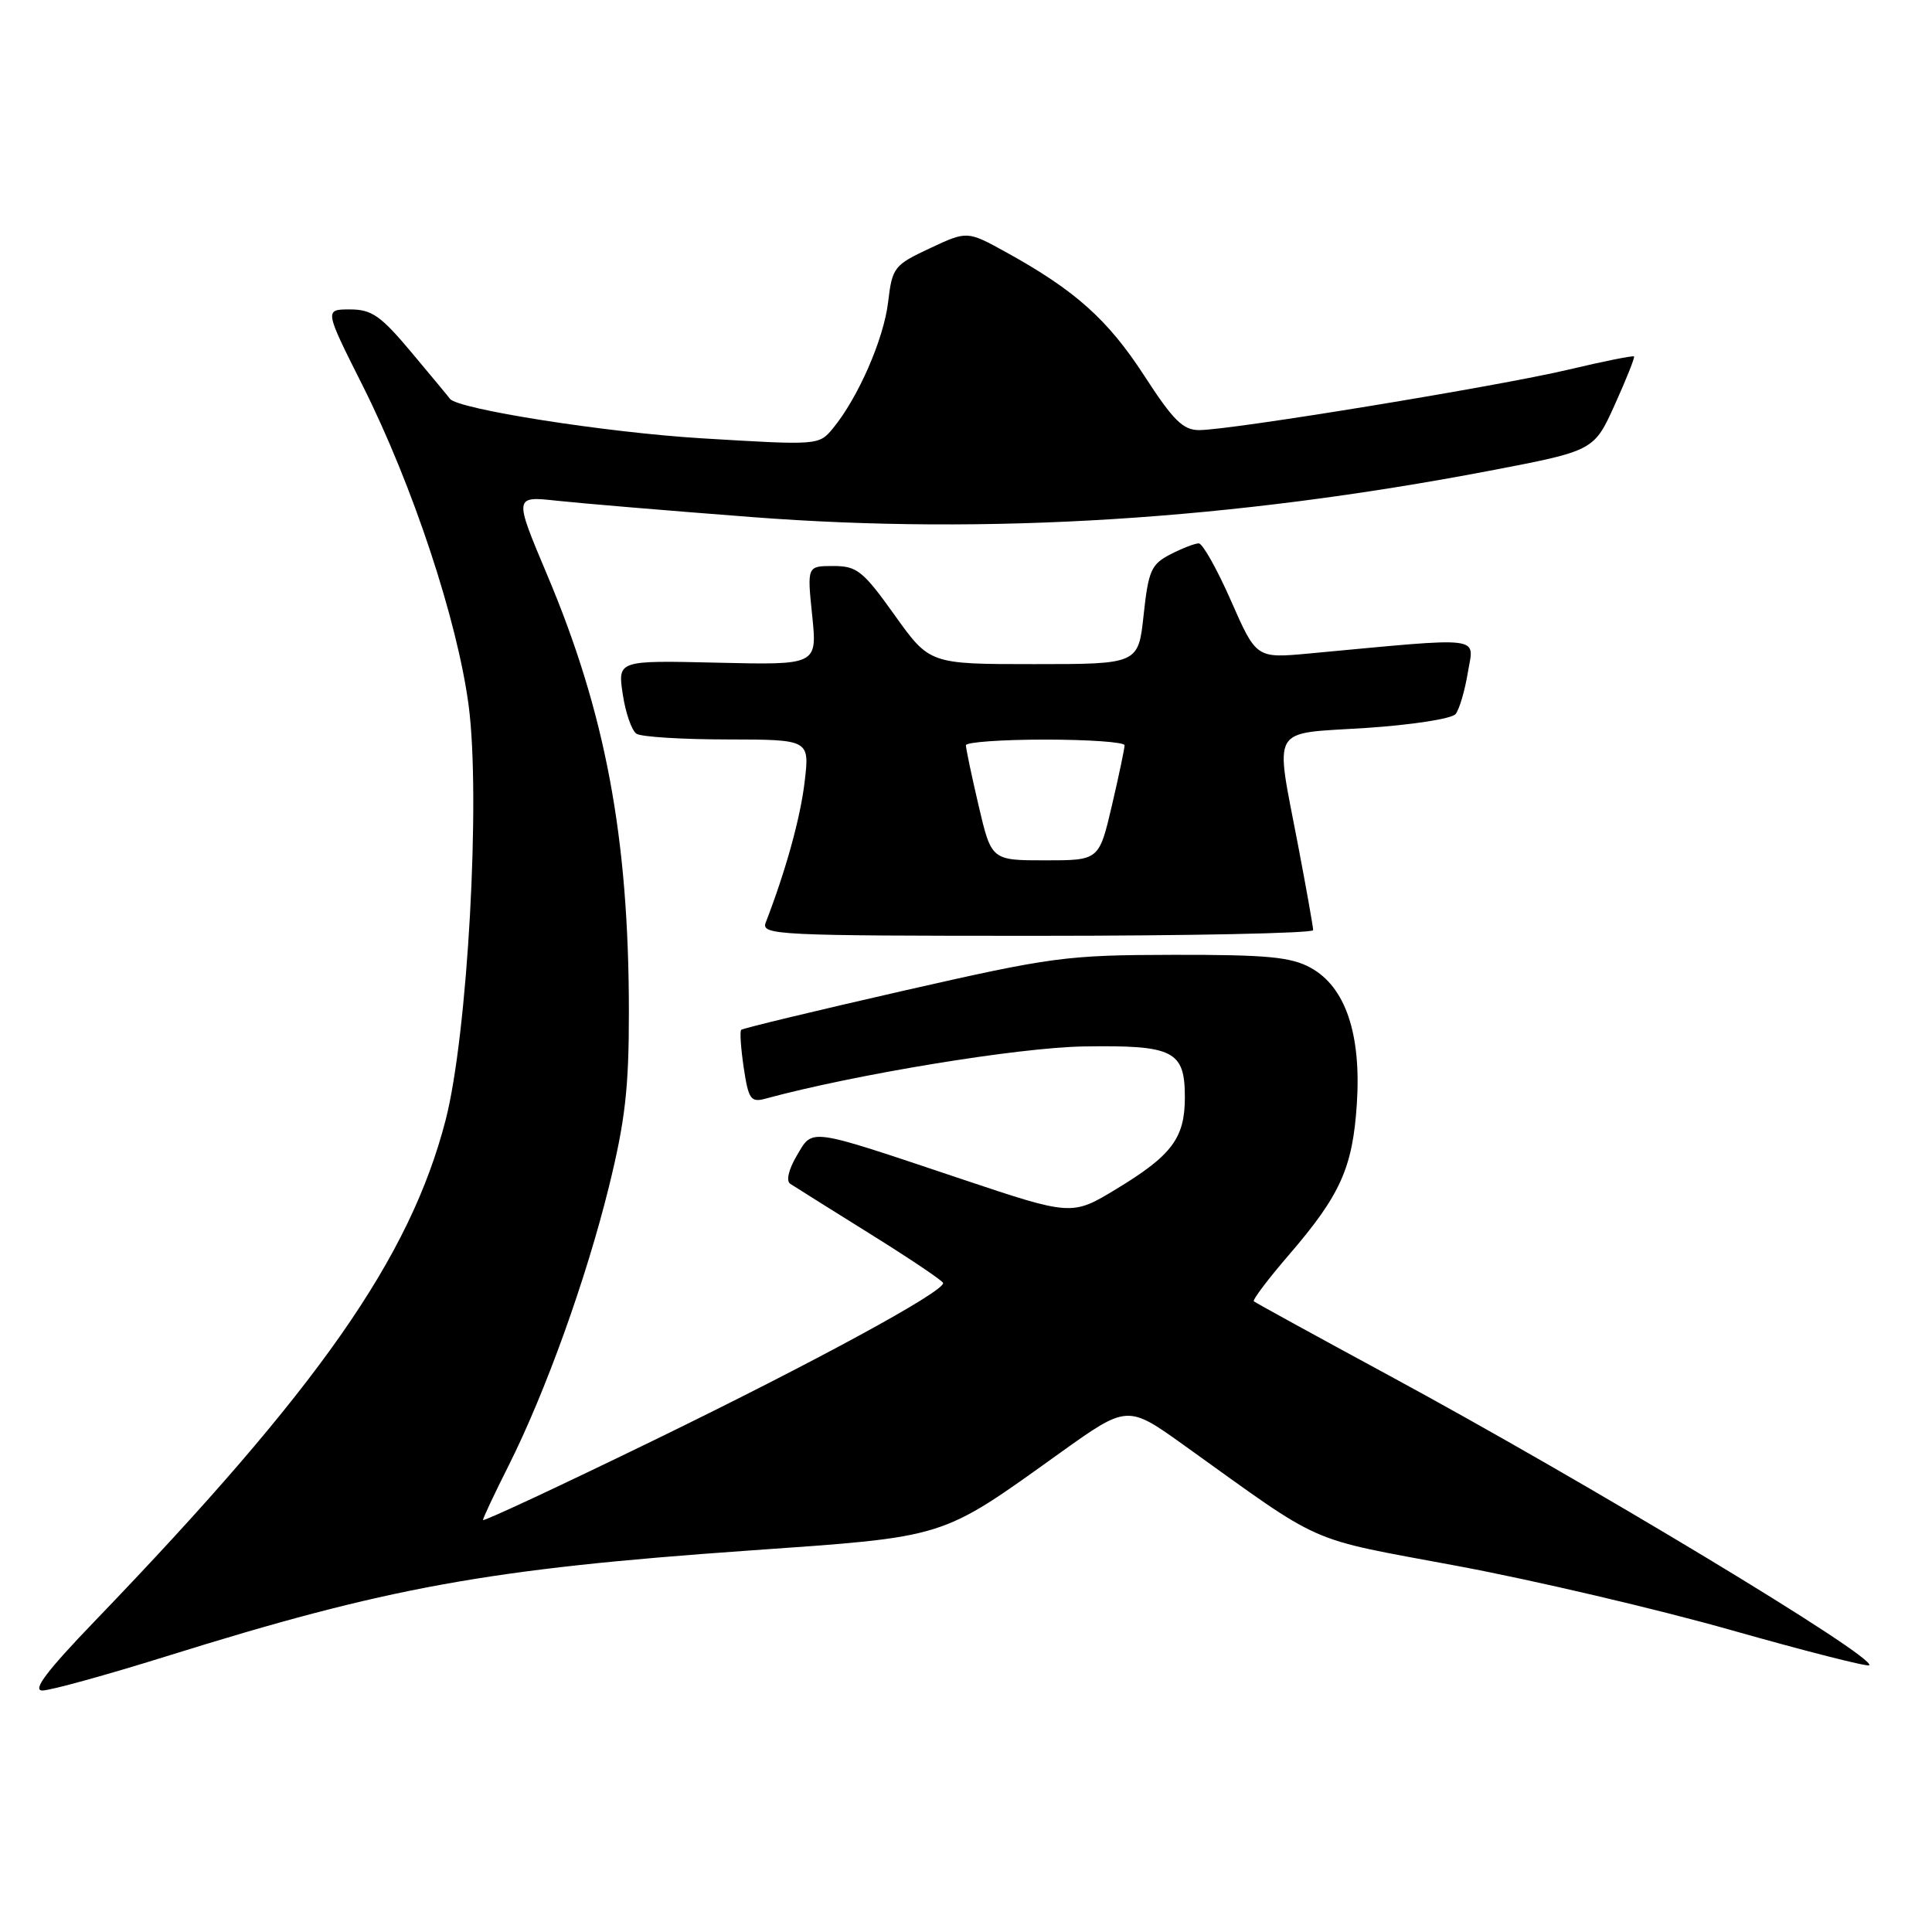 <?xml version="1.0" encoding="UTF-8" standalone="no"?>
<!DOCTYPE svg PUBLIC "-//W3C//DTD SVG 1.1//EN" "http://www.w3.org/Graphics/SVG/1.1/DTD/svg11.dtd" >
<svg xmlns="http://www.w3.org/2000/svg" xmlns:xlink="http://www.w3.org/1999/xlink" version="1.1" viewBox="0 0 256 256">
 <g >
 <path fill="currentColor"
d=" M 22.01 219.48 C 51.32 210.32 64.69 207.89 99.17 205.46 C 125.69 203.59 124.45 203.98 140.44 192.53 C 149.39 186.13 149.39 186.13 156.94 191.54 C 175.73 205.00 172.75 203.69 193.07 207.49 C 203.25 209.39 219.61 213.22 229.43 216.01 C 239.24 218.79 247.45 220.88 247.68 220.66 C 248.70 219.63 210.27 196.44 184.00 182.23 C 174.38 177.02 166.34 172.61 166.14 172.43 C 165.94 172.25 168.02 169.49 170.77 166.30 C 177.62 158.35 179.24 154.73 179.79 146.24 C 180.39 136.99 178.27 130.75 173.66 128.23 C 171.06 126.80 167.86 126.50 155.50 126.52 C 141.23 126.55 139.48 126.78 119.53 131.32 C 108.00 133.95 98.41 136.26 98.21 136.46 C 98.01 136.66 98.17 138.92 98.55 141.49 C 99.17 145.64 99.49 146.10 101.38 145.59 C 113.30 142.35 134.94 138.80 143.59 138.66 C 155.52 138.47 157.00 139.22 157.00 145.40 C 157.00 150.78 155.30 153.07 148.00 157.50 C 142.03 161.13 142.03 161.13 127.26 156.18 C 106.84 149.34 107.75 149.46 105.57 153.14 C 104.49 154.97 104.14 156.49 104.71 156.86 C 105.24 157.21 110.01 160.20 115.30 163.50 C 120.60 166.80 124.95 169.73 124.97 170.01 C 125.04 171.18 108.03 180.43 86.75 190.79 C 74.24 196.88 64.00 201.66 64.00 201.41 C 64.00 201.15 65.52 197.92 67.38 194.23 C 72.30 184.42 77.67 169.48 80.69 157.23 C 82.84 148.51 83.34 144.16 83.33 134.00 C 83.32 110.96 80.22 94.43 72.48 76.12 C 68.10 65.73 68.10 65.73 73.80 66.35 C 76.93 66.69 88.59 67.67 99.70 68.52 C 130.91 70.91 163.30 68.88 197.36 62.38 C 211.21 59.73 211.21 59.73 213.97 53.62 C 215.49 50.25 216.64 47.38 216.52 47.23 C 216.40 47.09 212.49 47.87 207.82 48.98 C 198.59 51.17 163.10 56.99 158.90 56.99 C 156.76 57.00 155.45 55.70 151.60 49.75 C 146.79 42.34 142.46 38.47 133.33 33.43 C 128.16 30.58 128.16 30.58 123.21 32.90 C 118.46 35.13 118.23 35.42 117.68 40.03 C 117.10 44.94 113.70 52.72 110.36 56.77 C 108.51 59.01 108.40 59.01 93.00 58.08 C 80.29 57.31 60.52 54.20 59.61 52.83 C 59.49 52.65 57.22 49.91 54.57 46.75 C 50.45 41.83 49.27 41.00 46.37 41.00 C 42.98 41.00 42.98 41.00 48.08 51.15 C 54.70 64.35 60.61 82.19 62.10 93.50 C 63.71 105.72 61.96 137.17 59.04 148.44 C 54.31 166.70 42.20 184.00 12.61 214.75 C 6.19 221.42 4.24 224.00 5.62 224.00 C 6.67 224.00 14.05 221.96 22.01 219.48 Z  M 174.00 123.25 C 174.00 122.83 173.10 117.77 172.00 112.00 C 168.93 95.90 168.13 97.29 180.98 96.46 C 187.03 96.06 192.37 95.24 192.87 94.62 C 193.37 94.01 194.10 91.52 194.50 89.09 C 195.31 84.20 197.00 84.40 173.48 86.59 C 166.47 87.24 166.47 87.24 163.12 79.62 C 161.28 75.43 159.35 72.00 158.84 72.00 C 158.32 72.00 156.63 72.66 155.07 73.46 C 152.54 74.77 152.17 75.62 151.54 81.46 C 150.84 88.00 150.84 88.00 137.01 88.00 C 123.18 88.00 123.18 88.00 118.54 81.50 C 114.35 75.64 113.56 75.00 110.42 75.00 C 106.94 75.00 106.94 75.00 107.62 81.56 C 108.29 88.12 108.29 88.12 95.07 87.81 C 81.84 87.50 81.84 87.50 82.52 92.00 C 82.89 94.47 83.71 96.83 84.35 97.23 C 84.98 97.64 90.40 97.98 96.39 97.98 C 107.28 98.00 107.28 98.00 106.62 103.59 C 106.06 108.36 104.12 115.37 101.46 122.25 C 100.83 123.90 102.94 124.00 137.39 124.00 C 157.53 124.00 174.00 123.66 174.00 123.25 Z  M 129.67 106.75 C 128.74 102.76 127.98 99.16 127.99 98.75 C 127.99 98.34 132.72 98.00 138.50 98.00 C 144.28 98.00 149.01 98.34 149.01 98.75 C 149.02 99.16 148.26 102.76 147.33 106.75 C 145.63 114.00 145.63 114.00 138.50 114.00 C 131.37 114.00 131.37 114.00 129.67 106.75 Z "/>
</g>
</svg>